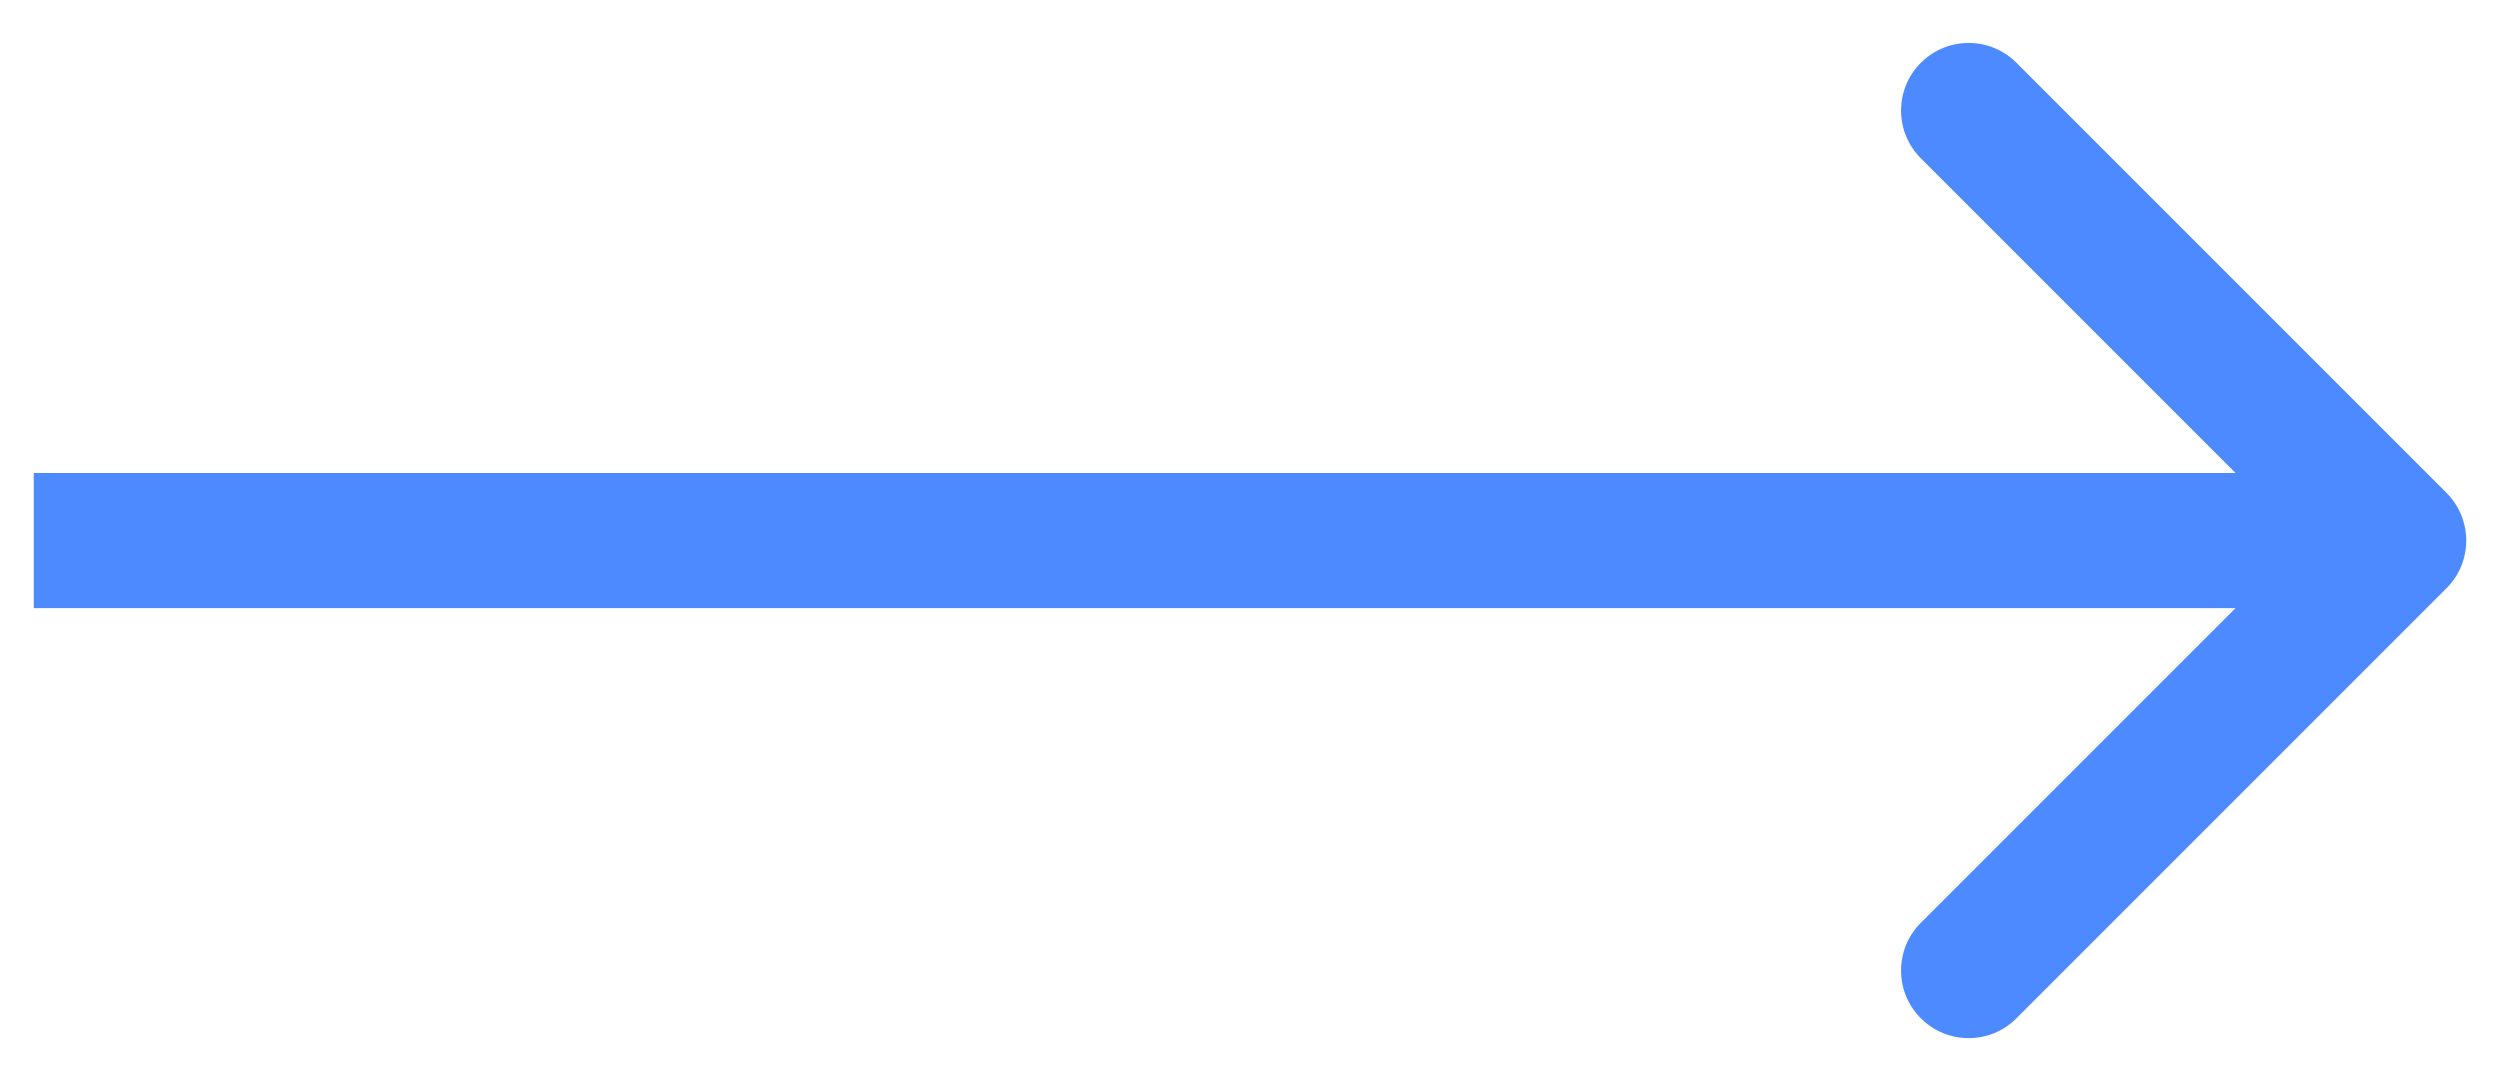 <svg width="37" height="16" viewBox="0 0 37 16" fill="#4d89ff" xmlns="http://www.w3.org/2000/svg">
<path d="M36.207 8.707C36.598 8.317 36.598 7.683 36.207 7.293L29.843 0.929C29.453 0.538 28.82 0.538 28.429 0.929C28.038 1.319 28.038 1.953 28.429 2.343L34.086 8L28.429 13.657C28.038 14.047 28.038 14.681 28.429 15.071C28.82 15.462 29.453 15.462 29.843 15.071L36.207 8.707ZM0.5 9L35.5 9L35.5 7L0.5 7L0.5 9Z" fill="#4d89ff"/>
</svg>
